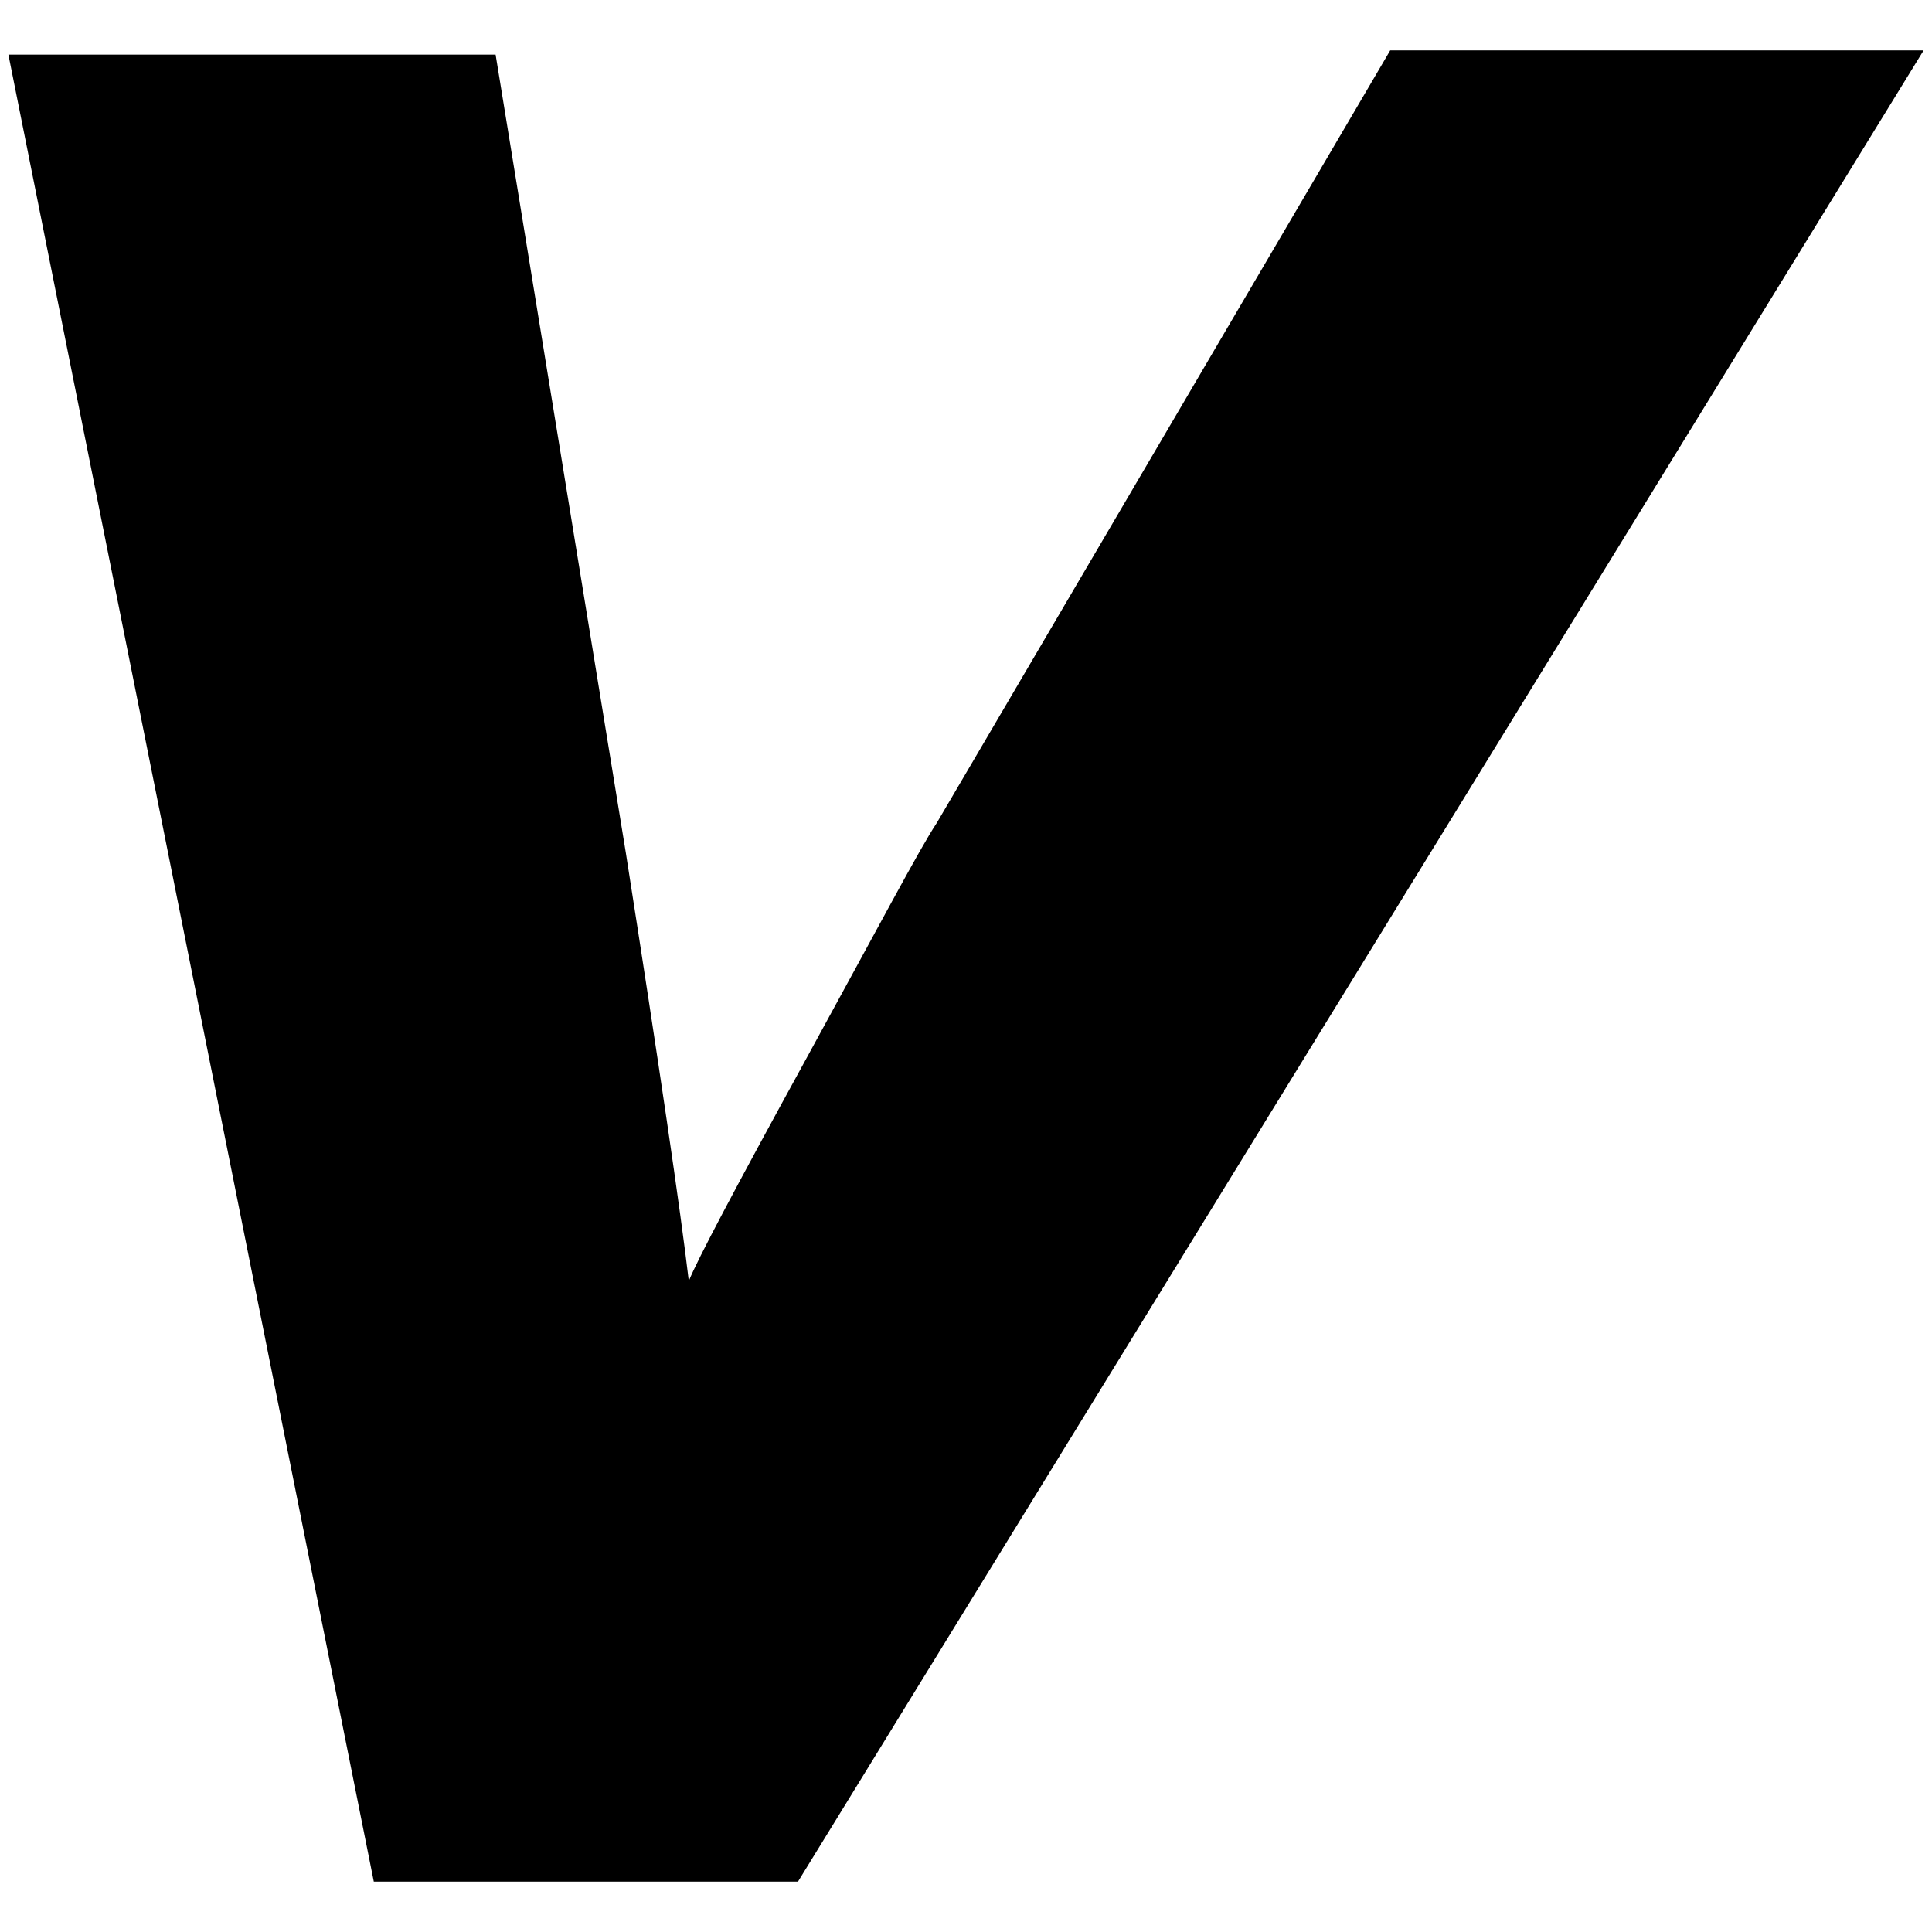 <svg viewBox="0 0 1024 1024" xmlns="http://www.w3.org/2000/svg" width="128" height="128"><path d="M736.835 26.713 496.417 436.313c-8.904 13.357-31.165 55.652-69.009 124.661-37.843 69.009-57.878 106.852-62.33 117.983-4.452-37.843-15.583-113.53-33.391-227.061l-69.009-422.957L4.452 28.939l193.67 968.348L422.957 997.287 1019.548 26.713 736.835 26.713z"/></svg>